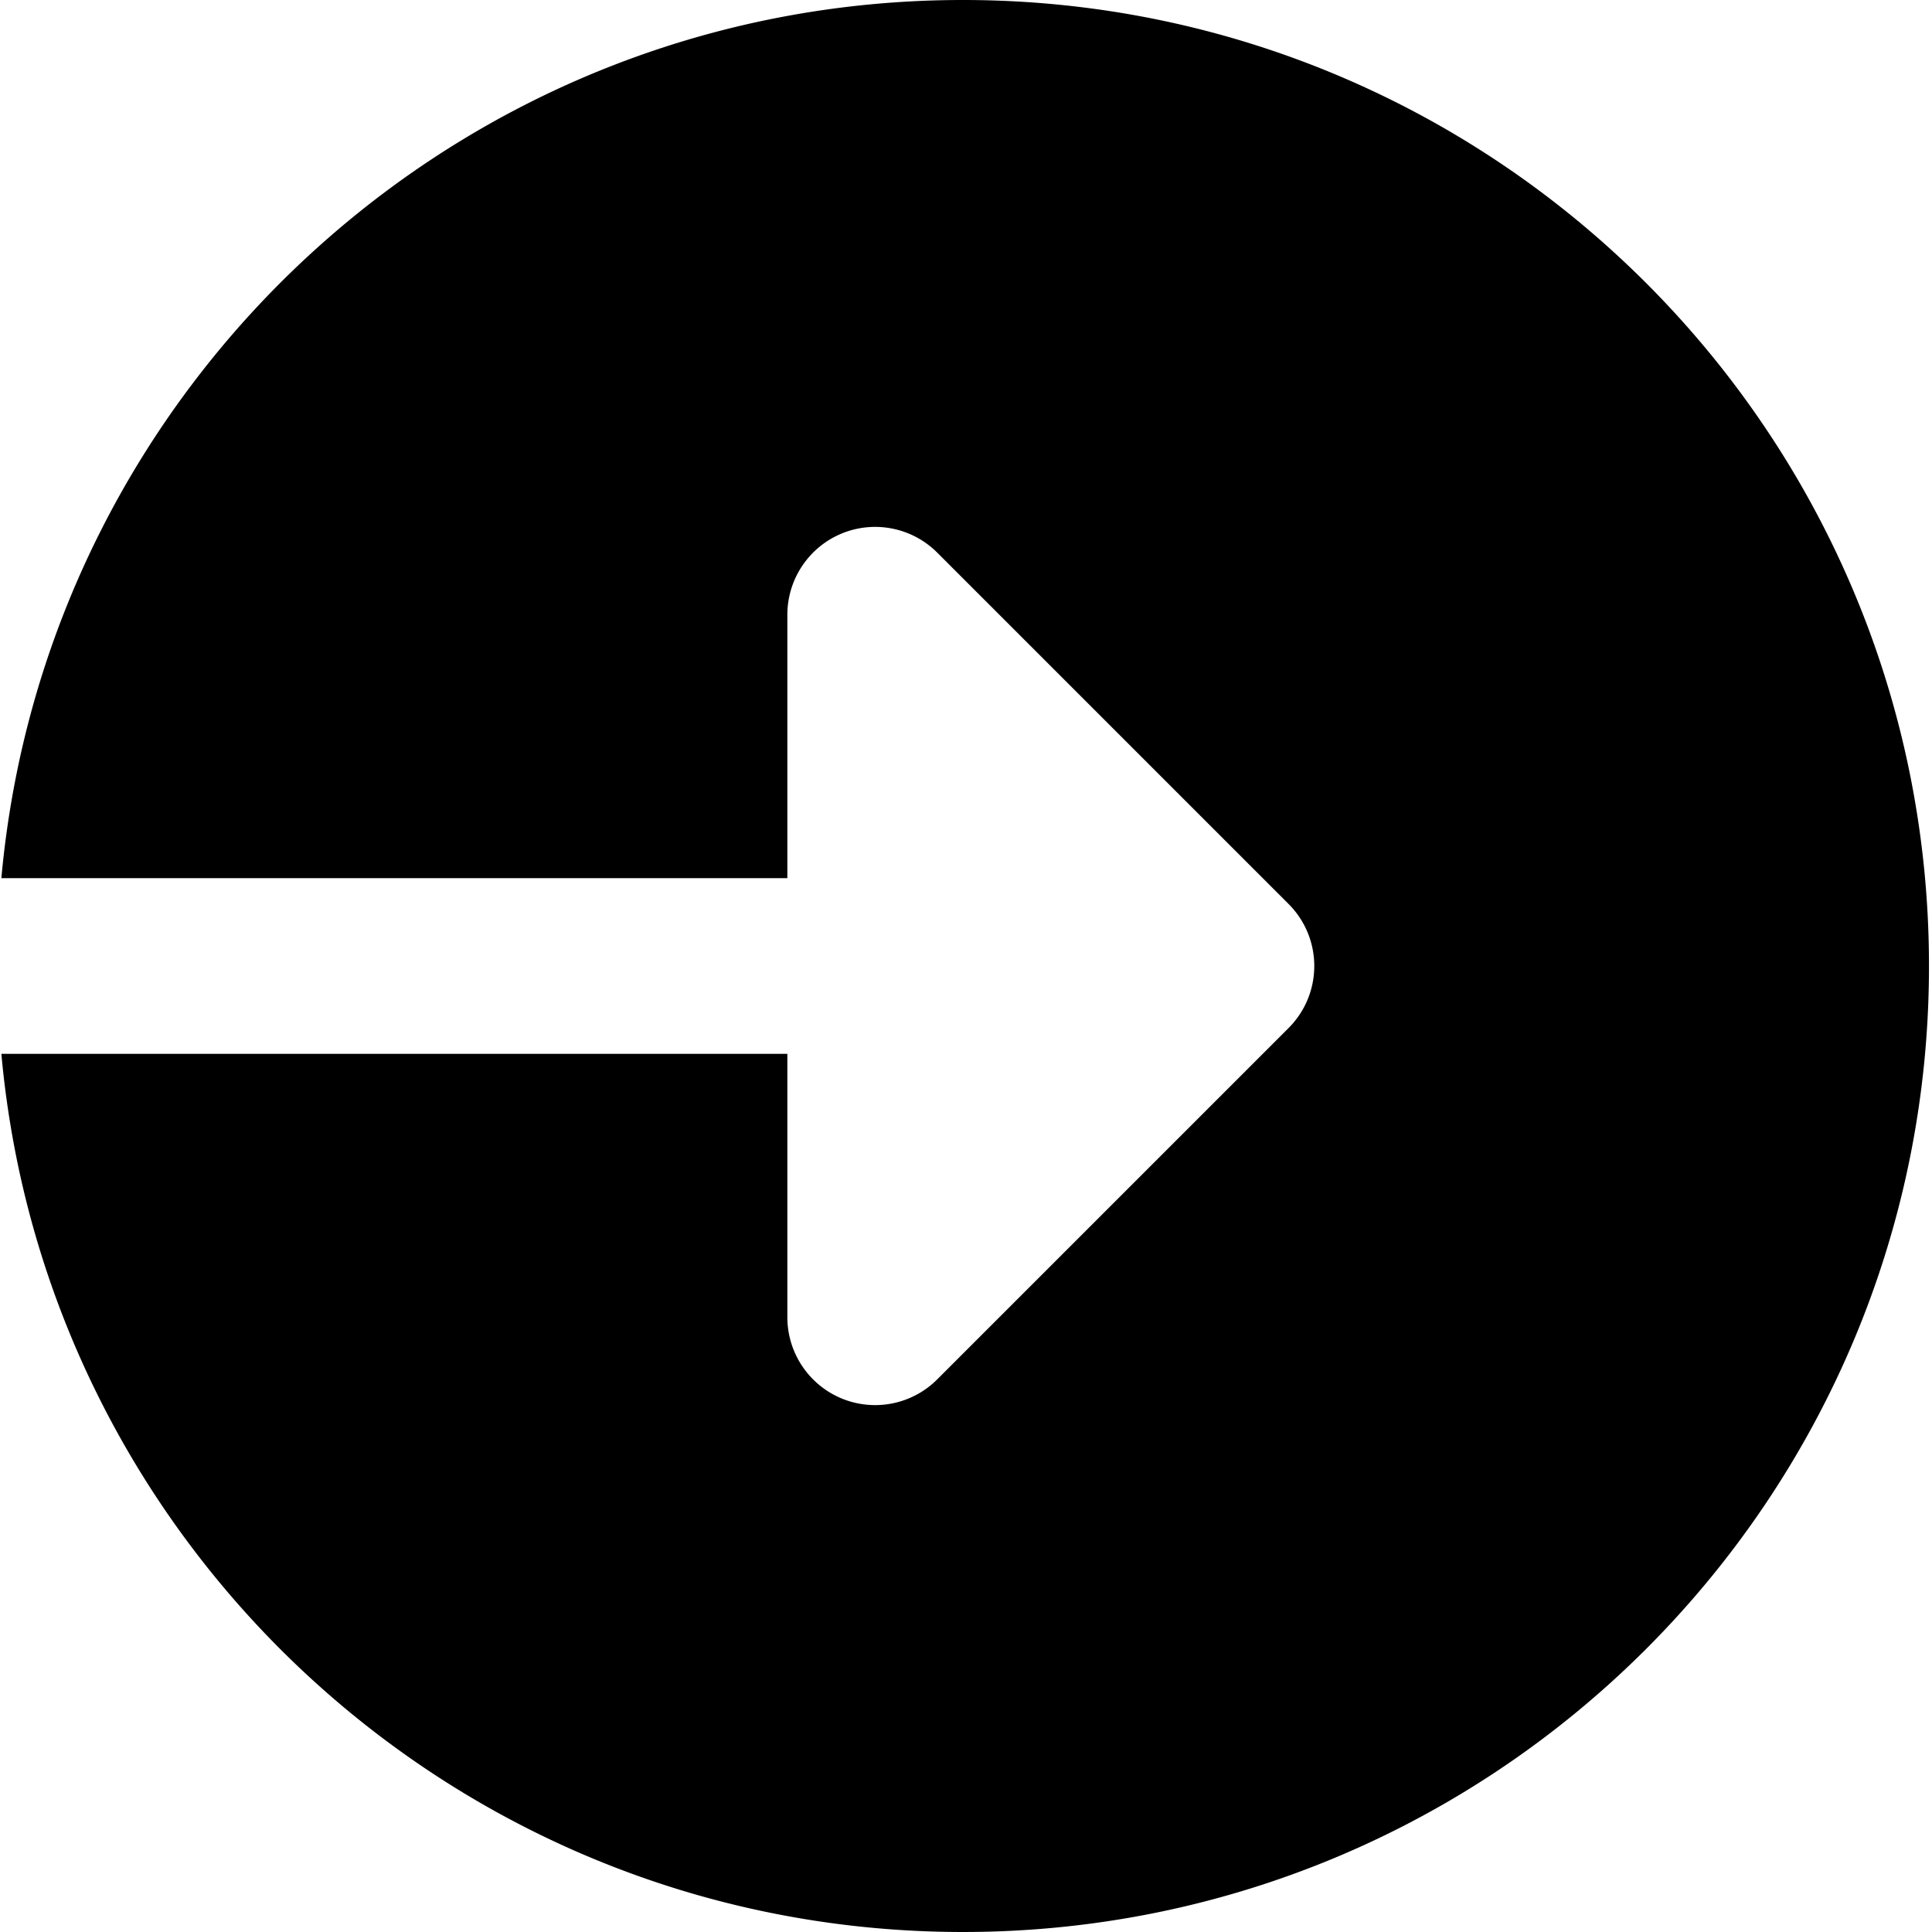 <svg height="469pt" viewBox="0 0 469 469.333" width="469pt" xmlns="http://www.w3.org/2000/svg"><path d="M233.766 0C111.356 0 10.96 93.738.168 213.332h190.934v-64a21.368 21.368 0 0 1 13.16-19.71 21.334 21.334 0 0 1 23.254 4.628l85.332 85.336c8.343 8.34 8.343 21.82 0 30.164l-85.332 85.332a21.327 21.327 0 0 1-23.254 4.629A21.364 21.364 0 0 1 191.102 320v-64H.168c10.793 119.594 111.187 213.332 233.598 213.332 129.601 0 234.668-105.066 234.668-234.664C468.434 105.066 363.367 0 233.766 0zm0 0"/></svg>